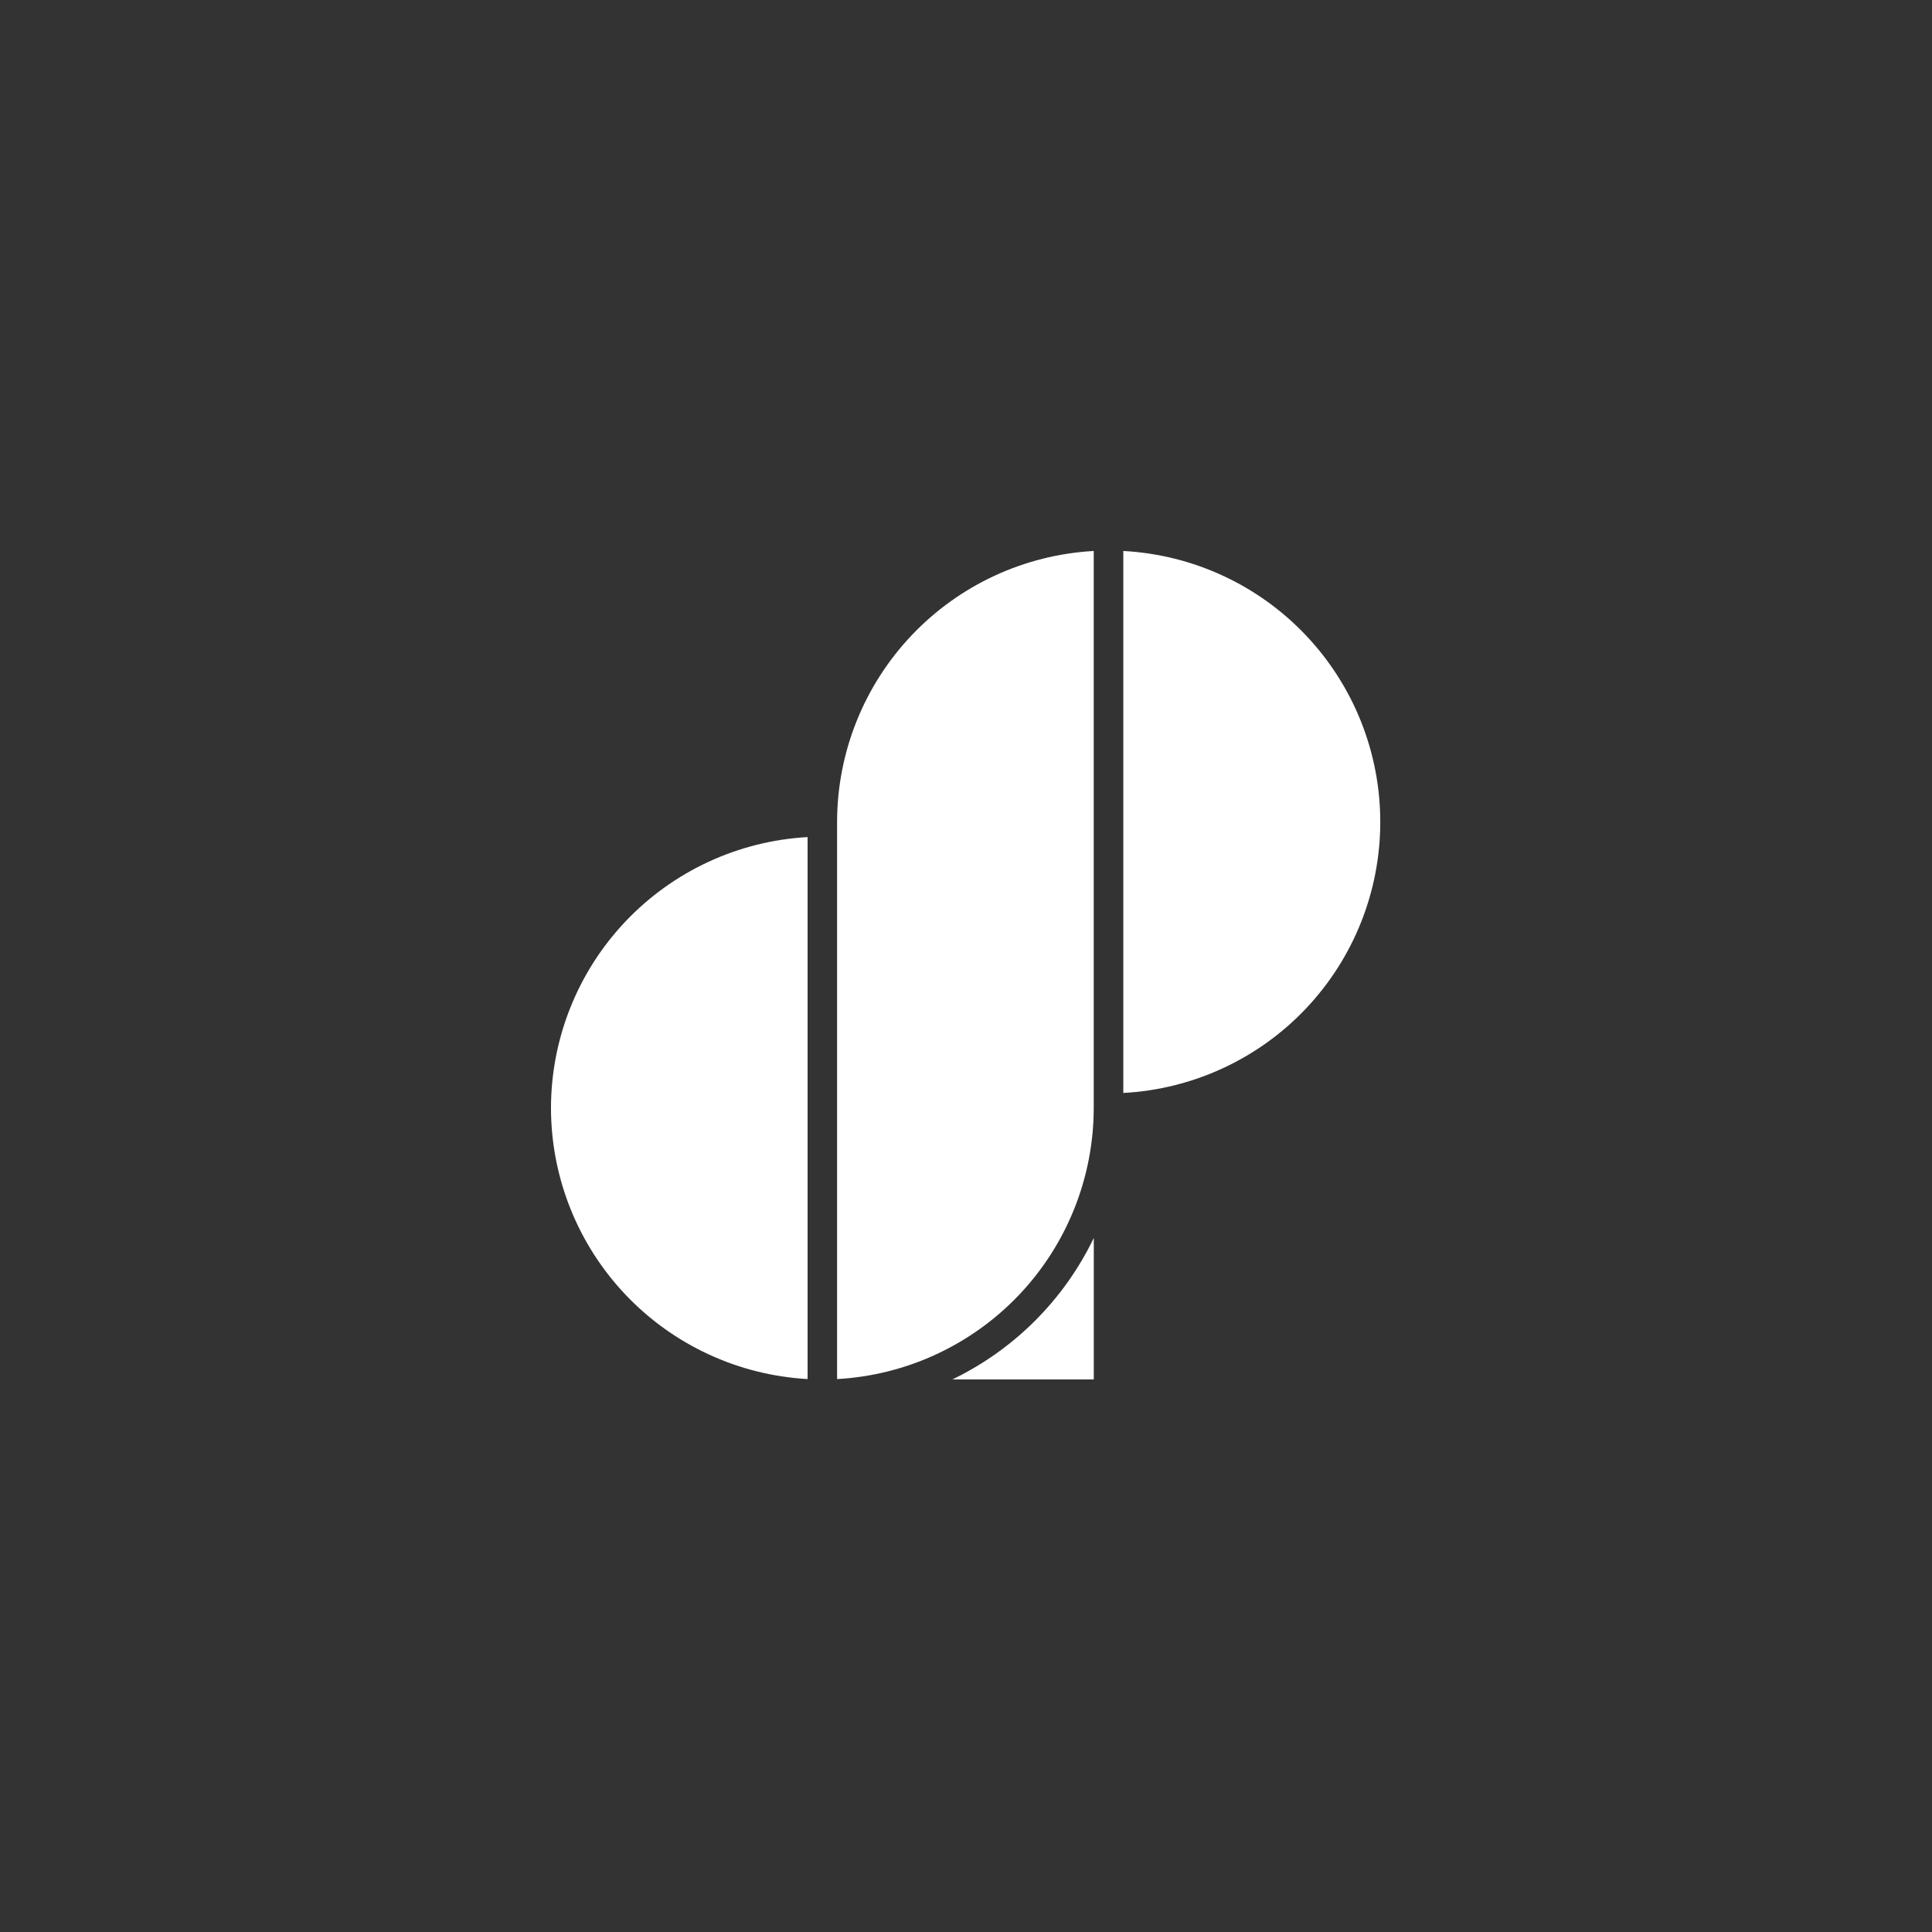 <svg width="270" height="270" viewBox="0 0 270 270" fill="none" xmlns="http://www.w3.org/2000/svg">
<rect x="0" y="0" width="270" height="270" fill="#333333" stroke="none"/>
<path d="M77 154.855C77.012 164.552 80.734 173.878 87.402 180.92C94.07 187.961 103.179 192.185 112.861 192.725V116.984C103.178 117.523 94.068 121.746 87.399 128.788C80.731 135.83 77.01 145.157 77 154.855Z" fill="white"/>
<path d="M156.984 152.741C166.68 152.226 175.809 148.011 182.49 140.965C189.171 133.92 192.895 124.58 192.895 114.87C192.895 105.161 189.171 95.821 182.49 88.776C175.809 81.73 166.68 77.515 156.984 77V152.741Z" fill="white"/>
<path d="M133.086 192.781H152.859V173.008C148.697 181.647 141.725 188.619 133.086 192.781Z" fill="white"/>
<path d="M116.984 114.87V192.728C126.668 192.19 135.779 187.966 142.448 180.925C149.117 173.883 152.839 164.556 152.85 154.857V77C143.166 77.538 134.055 81.761 127.386 88.803C120.717 95.845 116.995 105.172 116.984 114.87Z" fill="white"/>
</svg>
